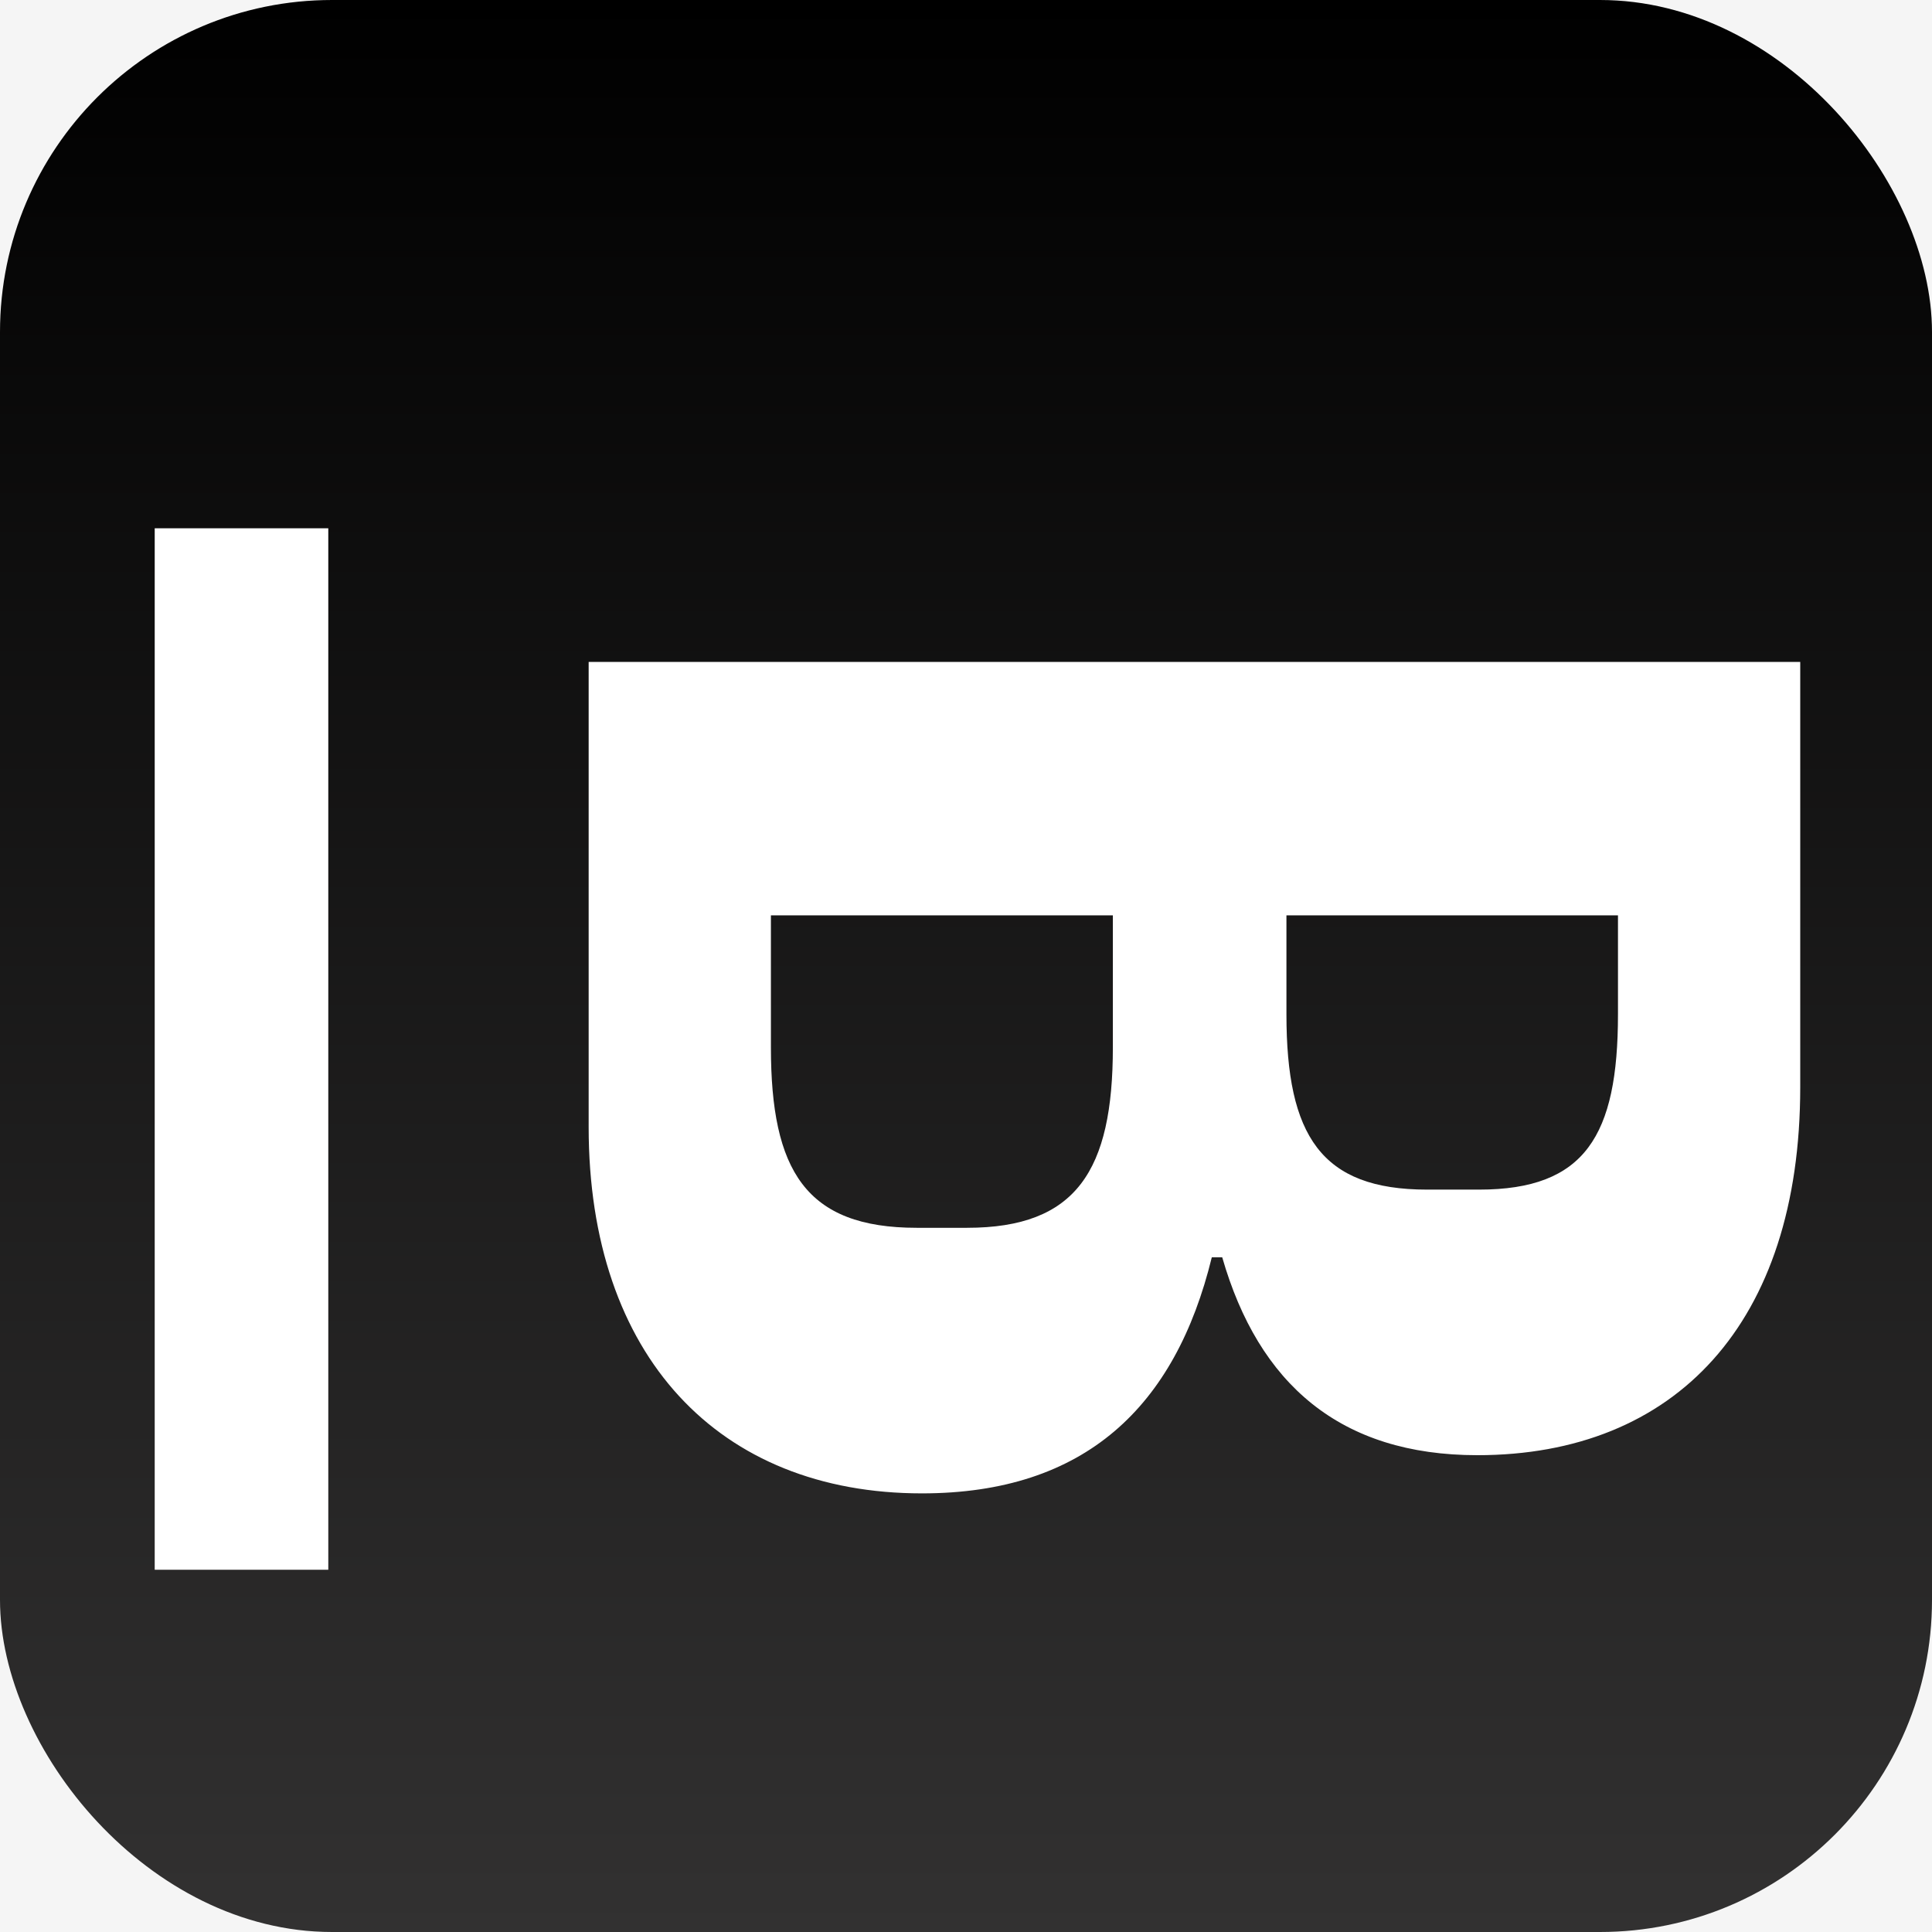 <svg width="128" height="128" viewBox="0 0 128 128" fill="none" xmlns="http://www.w3.org/2000/svg">
<rect width="128" height="128" fill="#F5F5F5"/>
<rect width="128" height="128" rx="22" fill="url(#paint0_linear_0_1)"/>
<g filter="url(#filter0_dd_0_1)">
<path d="M39 41.855L119.27 41.855V70.03C119.27 85.67 110.99 94.41 97.88 94.41C88.795 94.41 83.39 89.695 80.975 81.3H80.285C77.87 91.19 71.89 96.94 61.08 96.94C47.625 96.94 39 87.855 39 72.675V41.855ZM51.075 58.645V67.385C51.075 75.55 53.375 79.345 60.735 79.345H64.07C71.315 79.345 73.73 75.55 73.73 67.385V58.645L51.075 58.645ZM85.23 58.645V65.2C85.23 73.25 87.53 76.815 94.545 76.815H97.995C105.01 76.815 107.195 73.25 107.195 65.2V58.645H85.23Z" fill="white"/>
<path d="M21.75 33V102H10.25V33H21.75Z" fill="white"/>
</g>
<defs>
<filter id="filter0_dd_0_1" x="6.25" y="30" width="117.02" height="77" filterUnits="userSpaceOnUse" color-interpolation-filters="sRGB">
<feFlood flood-opacity="0" result="BackgroundImageFix"/>
<feColorMatrix in="SourceAlpha" type="matrix" values="0 0 0 0 0 0 0 0 0 0 0 0 0 0 0 0 0 0 127 0" result="hardAlpha"/>
<feMorphology radius="1" operator="dilate" in="SourceAlpha" result="effect1_dropShadow_0_1"/>
<feOffset dy="1"/>
<feGaussianBlur stdDeviation="1.5"/>
<feColorMatrix type="matrix" values="0 0 0 0 0 0 0 0 0 0 0 0 0 0 0 0 0 0 0.15 0"/>
<feBlend mode="normal" in2="BackgroundImageFix" result="effect1_dropShadow_0_1"/>
<feColorMatrix in="SourceAlpha" type="matrix" values="0 0 0 0 0 0 0 0 0 0 0 0 0 0 0 0 0 0 127 0" result="hardAlpha"/>
<feOffset dy="1"/>
<feGaussianBlur stdDeviation="1"/>
<feColorMatrix type="matrix" values="0 0 0 0 0 0 0 0 0 0 0 0 0 0 0 0 0 0 0.3 0"/>
<feBlend mode="normal" in2="effect1_dropShadow_0_1" result="effect2_dropShadow_0_1"/>
<feBlend mode="normal" in="SourceGraphic" in2="effect2_dropShadow_0_1" result="shape"/>
</filter>
<linearGradient id="paint0_linear_0_1" x1="64" y1="0" x2="64" y2="128" gradientUnits="userSpaceOnUse">
<stop/>
<stop offset="1" stop-color="#323131"/>
</linearGradient>
</defs>
</svg>
